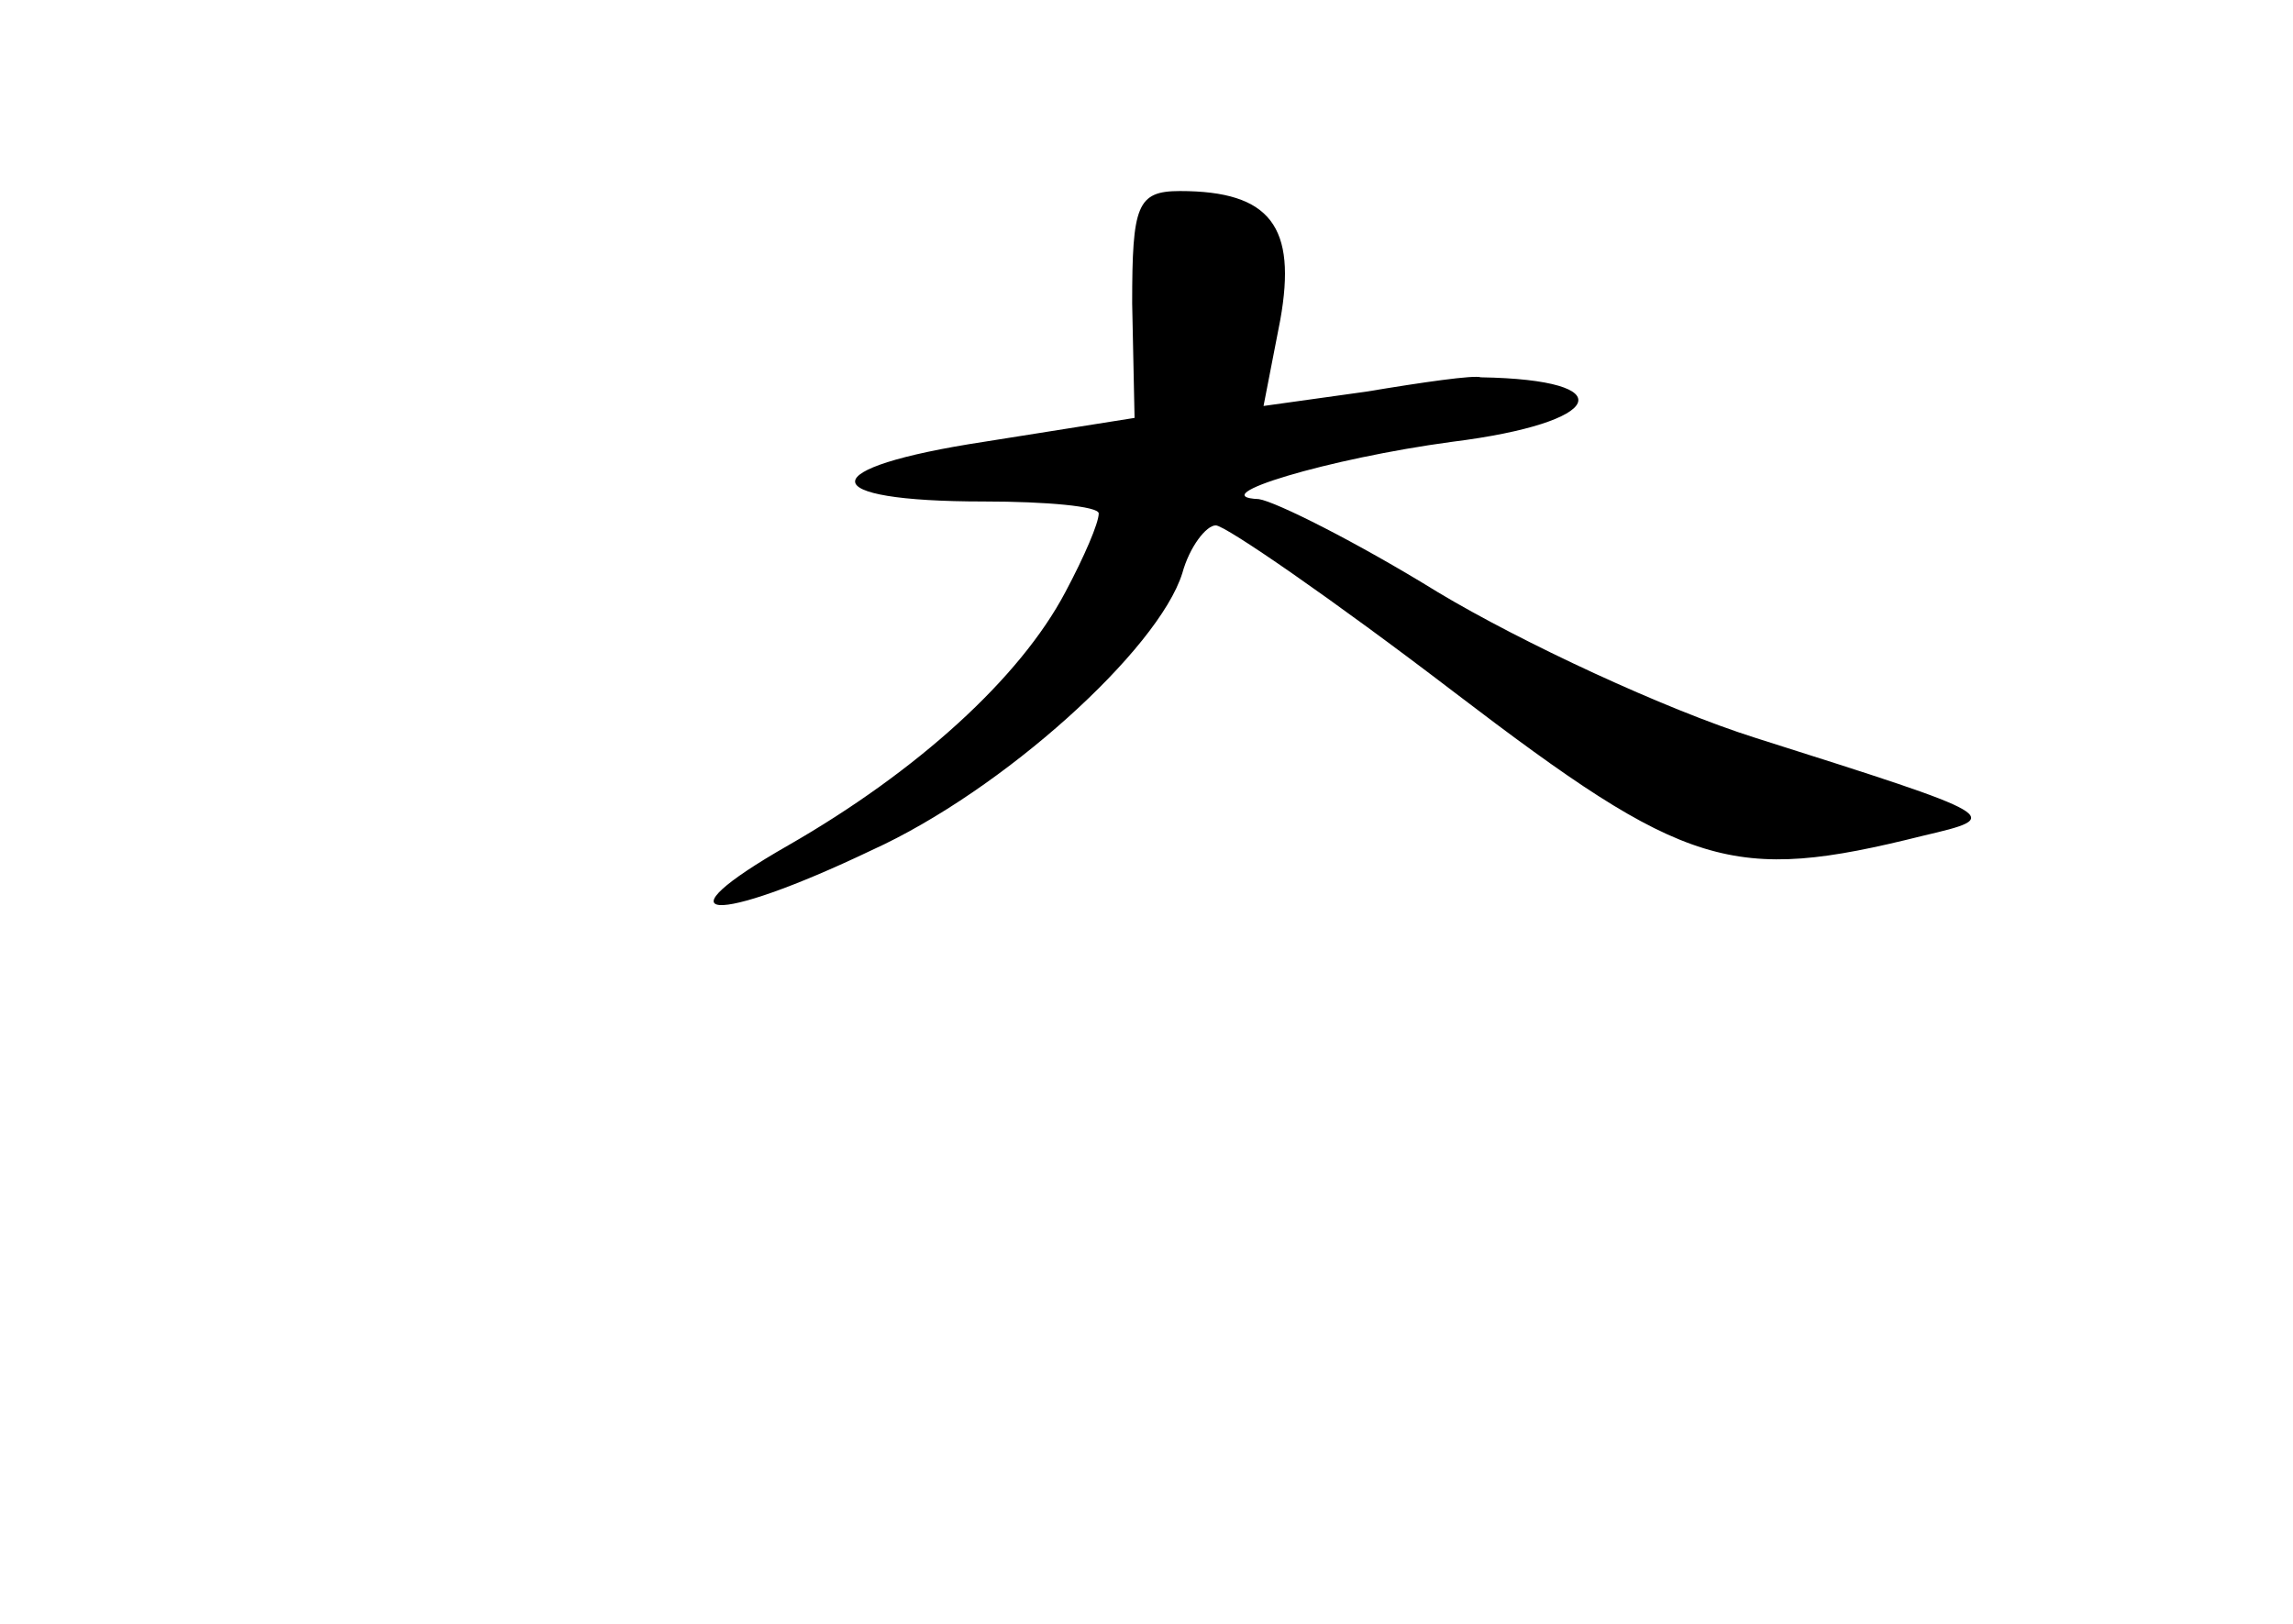 <?xml version="1.0" standalone="no"?>
<!DOCTYPE svg PUBLIC "-//W3C//DTD SVG 20010904//EN"
 "http://www.w3.org/TR/2001/REC-SVG-20010904/DTD/svg10.dtd">
<svg version="1.0" xmlns="http://www.w3.org/2000/svg"
 width="96pt" height="68pt" viewBox="0 0 96 68"
 preserveAspectRatio="xMidYMid meet">
<g transform="translate(0,68) scale(0.1,-0.1)"
fill="#000000" stroke="none">
<path d="M474 553 l1 -48 -63 -10 c-72 -11 -72 -25 0 -25 26 0 48 -2 48 -5 0
-4 -6 -18 -14 -33 -19 -36 -62 -75 -116 -106 -56 -32 -32 -34 35 -2 55 25 120
84 130 116 3 11 10 20 14 20 4 0 49 -31 100 -70 97 -74 116 -80 196 -60 34 8
34 8 -70 41 -38 12 -98 40 -133 61 -34 21 -68 38 -75 39 -24 1 29 17 81 24 64
8 72 26 12 27 -3 1 -24 -2 -48 -6 l-43 -6 7 36 c7 39 -4 54 -42 54 -18 0 -20
-6 -20 -47z"/>
</g>
</svg>
